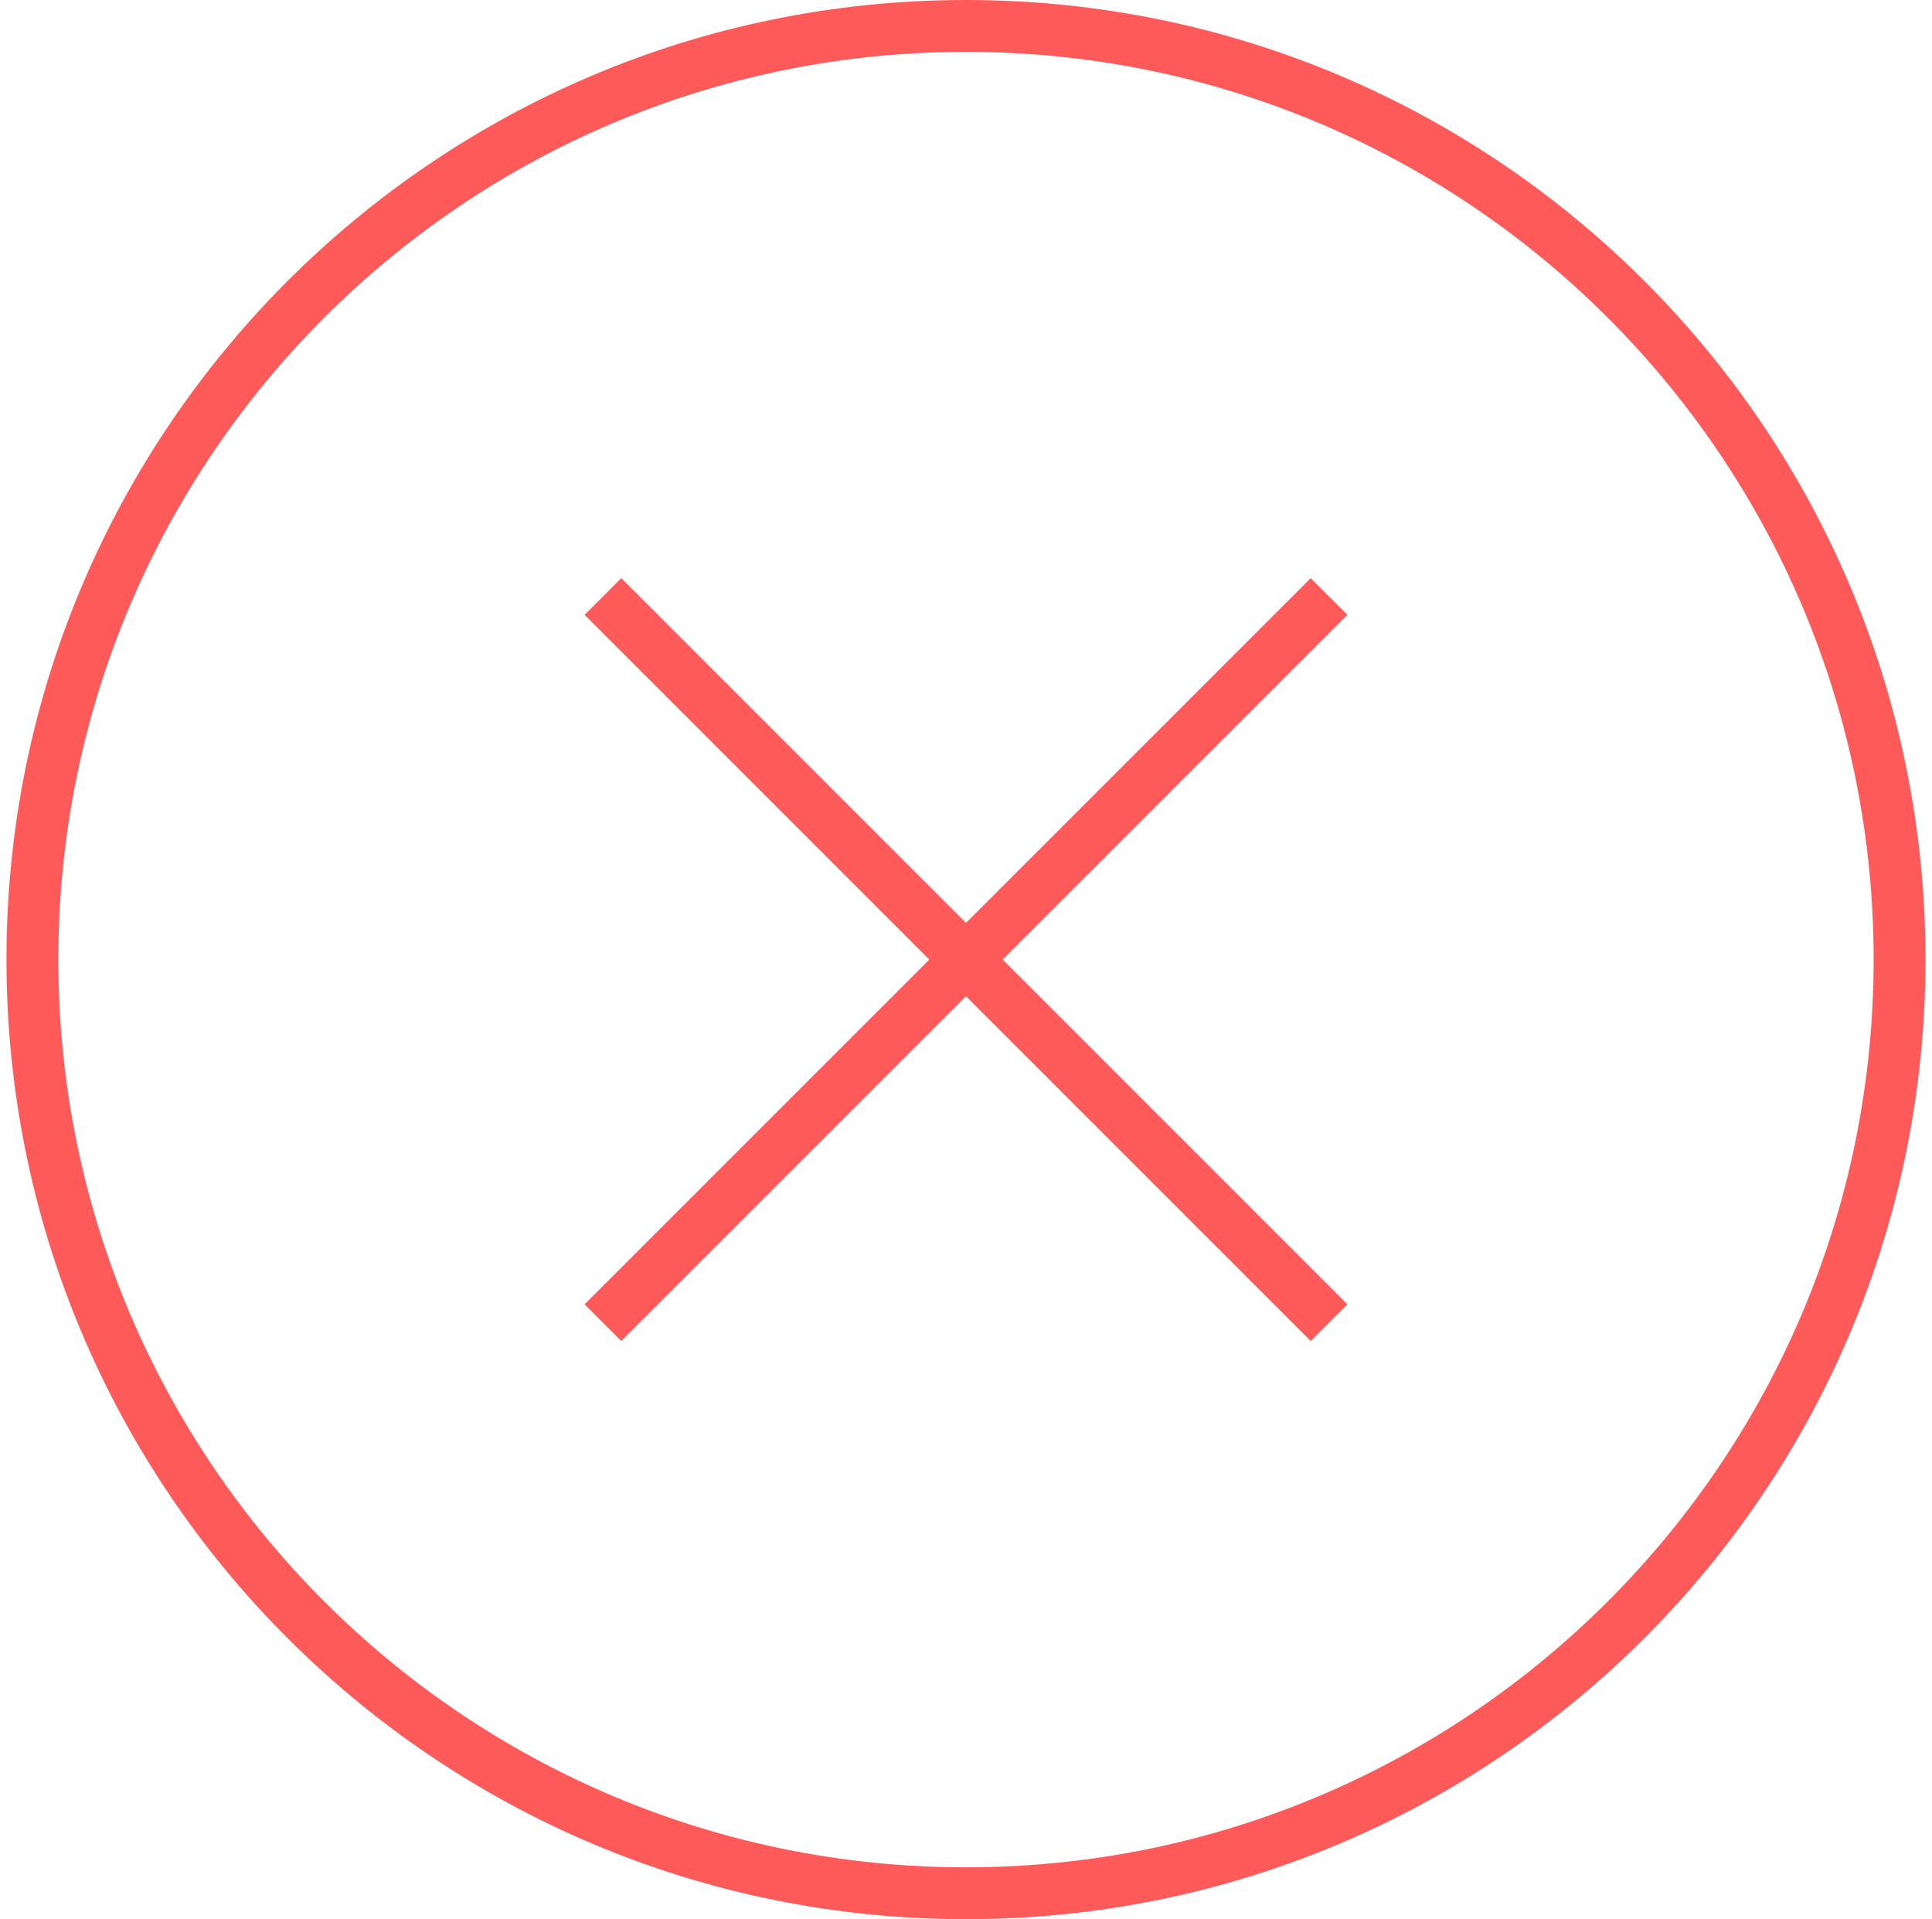 <svg width="149" height="148" viewBox="0 0 149 148" fill="none" xmlns="http://www.w3.org/2000/svg">
    <path d="M74.5 71.172L101.086 44.586L103.914 47.414L77.328 74L103.914 100.586L101.086 103.414L74.5 76.828L47.914 103.414L45.086 100.586L71.672 74L45.086 47.414L47.914 44.586L74.5 71.172Z" fill="#FF5A5A"/>
    <path fill-rule="evenodd" clip-rule="evenodd" d="M74.5 148C115.369 148 148.5 114.869 148.5 74C148.5 33.131 115.369 0 74.5 0C33.631 0 0.5 33.131 0.5 74C0.5 114.869 33.631 148 74.5 148ZM74.5 144C113.16 144 144.5 112.66 144.5 74C144.5 35.34 113.16 4 74.5 4C35.84 4 4.5 35.34 4.5 74C4.5 112.66 35.84 144 74.5 144Z" fill="#FF5A5A"/>
</svg>

